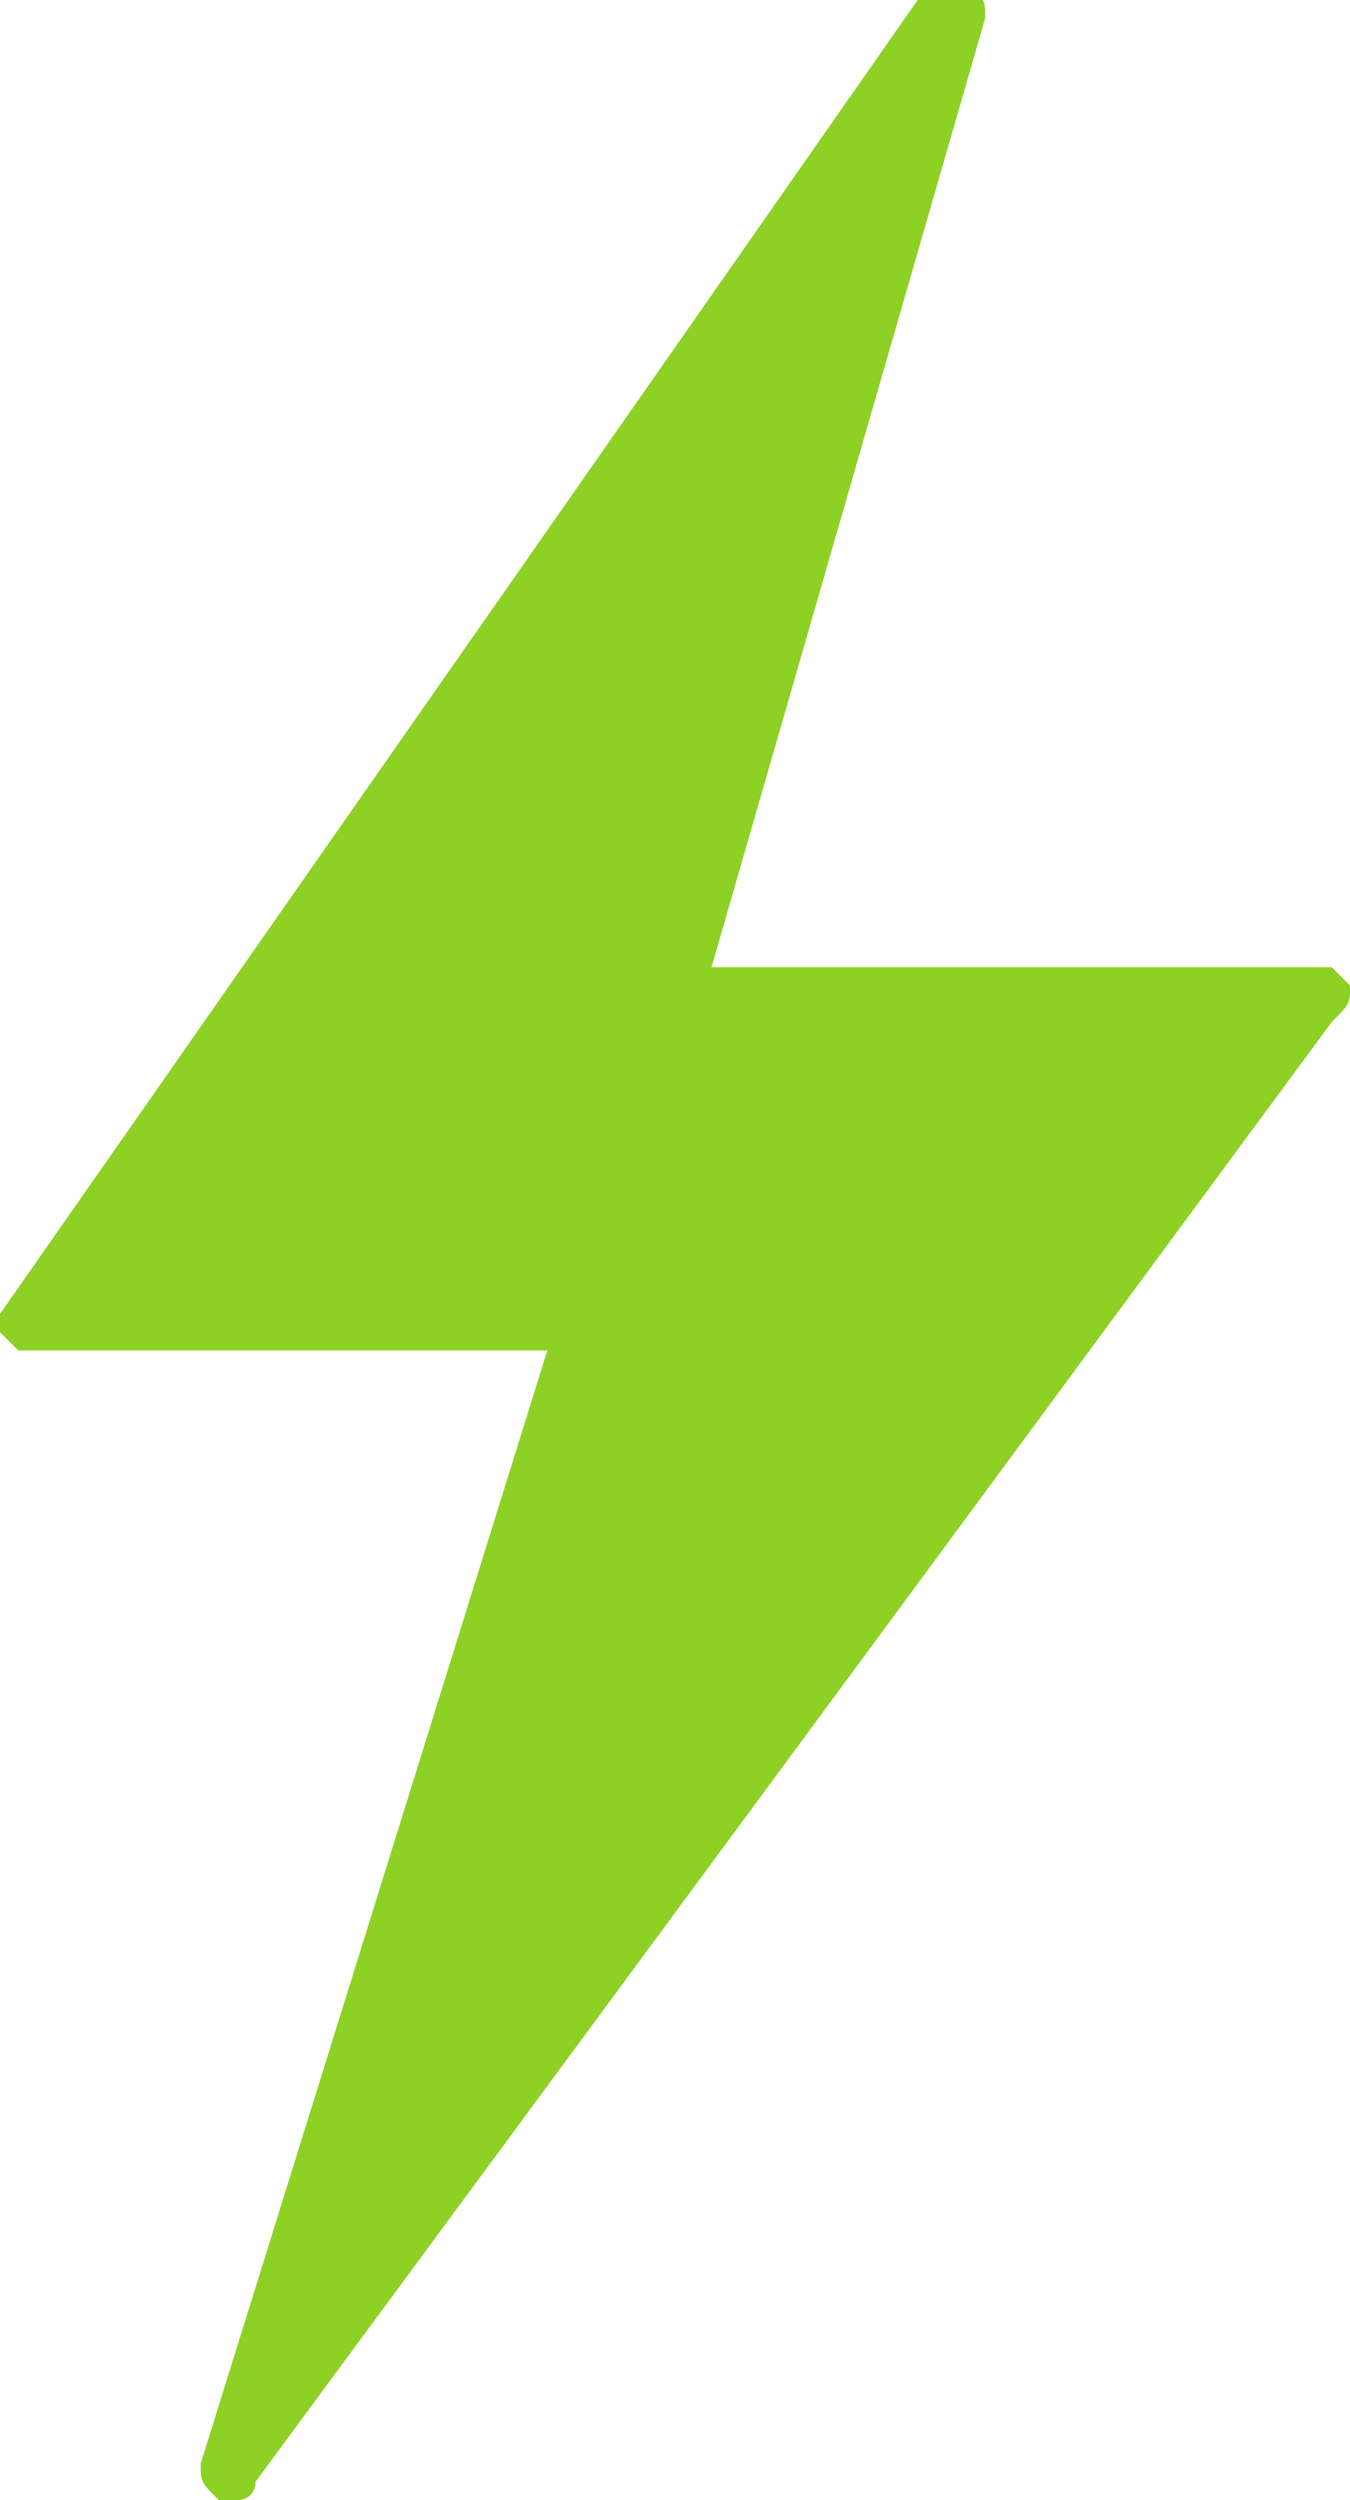 <?xml version="1.0" encoding="utf-8"?>
<!-- Generator: Adobe Illustrator 19.2.1, SVG Export Plug-In . SVG Version: 6.00 Build 0)  -->
<svg version="1.1" id="Layer_1" xmlns="http://www.w3.org/2000/svg" xmlns:xlink="http://www.w3.org/1999/xlink" x="0px" y="0px"
	 viewBox="0 0 7.4 13.7" style="enable-background:new 0 0 7.4 13.7;" xml:space="preserve">
<style type="text/css">
	.st0{fill:#8DD124;}
</style>
<path class="st0" d="M7.4,5.4c0,0-0.1-0.1-0.1-0.1H3.9l1.5-5.2c0-0.1,0-0.1-0.1-0.2c-0.1,0-0.1,0-0.2,0L0,7.2c0,0,0,0.1,0,0.1
	c0,0,0.1,0.1,0.1,0.1H3l-1.9,6.1c0,0.1,0,0.1,0.1,0.2c0,0,0,0,0.1,0c0,0,0.1,0,0.1-0.1l5.9-8C7.4,5.5,7.4,5.5,7.4,5.4z"/>
</svg>
